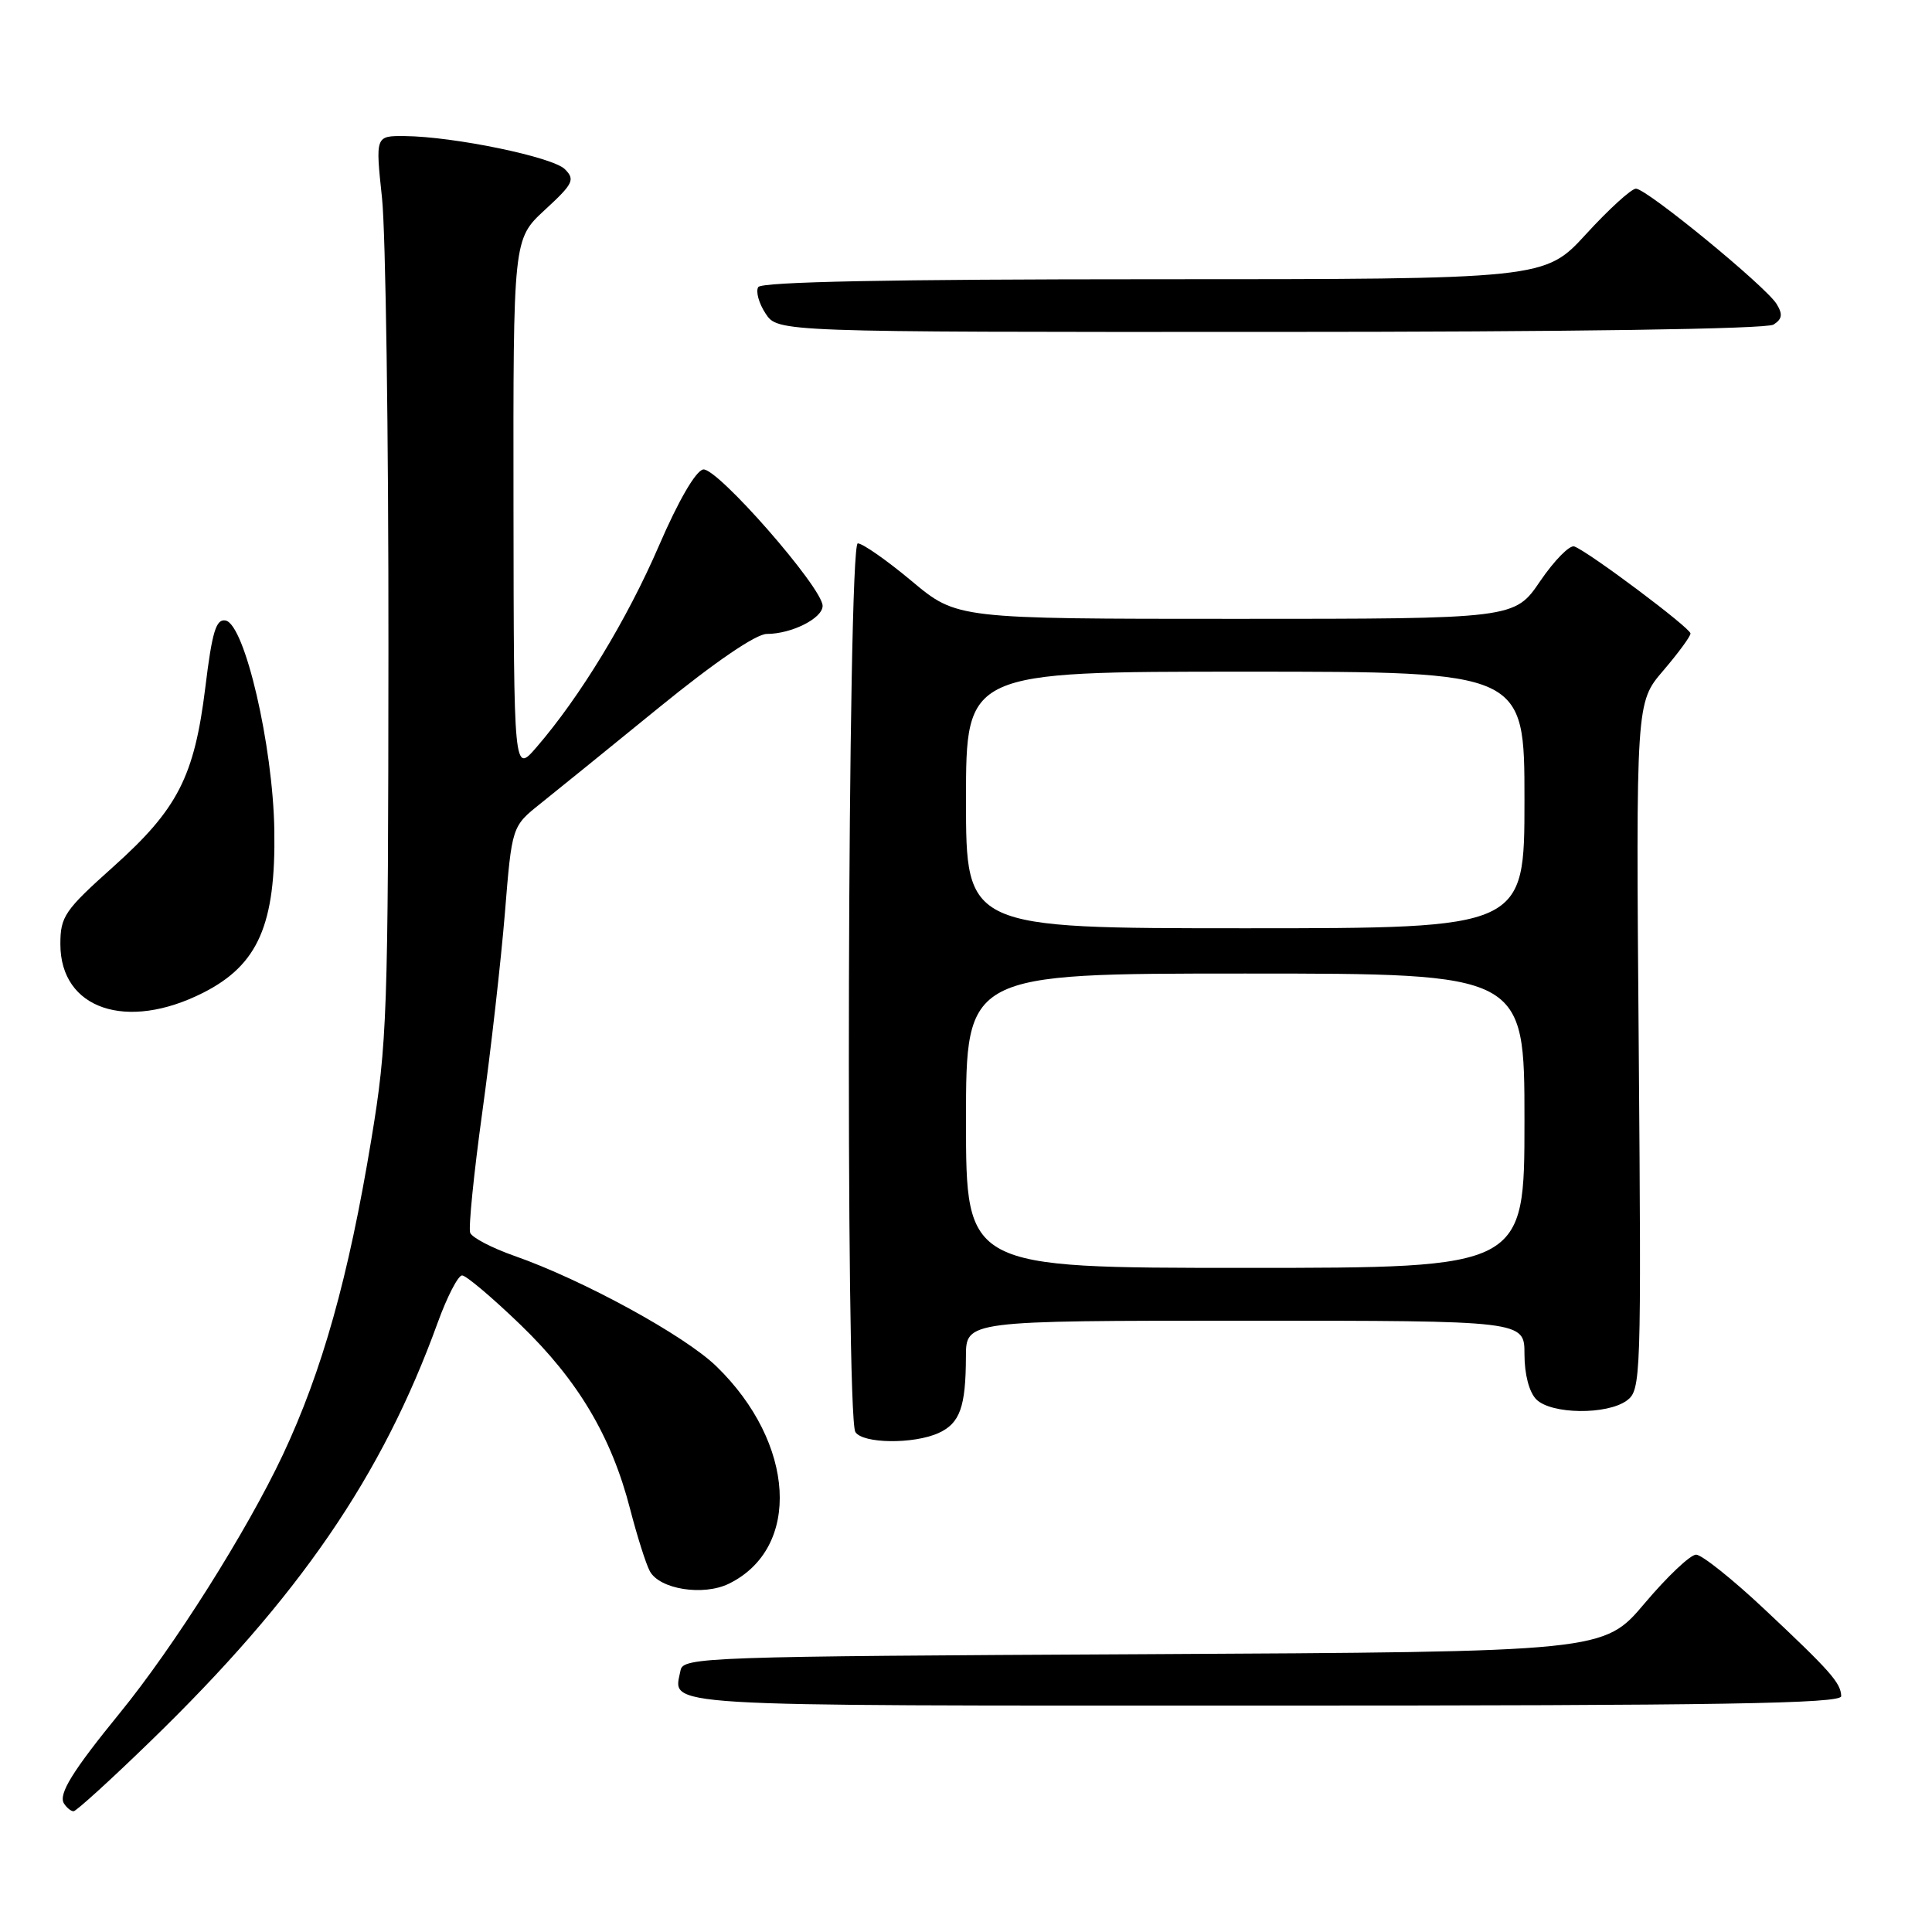 <?xml version="1.0" encoding="UTF-8" standalone="no"?>
<!DOCTYPE svg PUBLIC "-//W3C//DTD SVG 1.1//EN" "http://www.w3.org/Graphics/SVG/1.1/DTD/svg11.dtd" >
<svg xmlns="http://www.w3.org/2000/svg" xmlns:xlink="http://www.w3.org/1999/xlink" version="1.1" viewBox="0 0 256 256">
 <g >
 <path fill="currentColor"
d=" M 19.91 230.75 C 39.64 211.62 50.63 195.60 58.00 175.25 C 59.25 171.81 60.70 169.00 61.23 169.00 C 61.76 169.00 65.25 171.95 68.99 175.56 C 76.59 182.90 81.02 190.34 83.50 199.98 C 84.42 203.54 85.59 207.23 86.10 208.18 C 87.38 210.59 93.18 211.51 96.58 209.85 C 106.21 205.13 105.41 191.22 94.92 181.04 C 90.72 176.96 77.20 169.57 68.13 166.40 C 65.17 165.36 62.55 163.99 62.30 163.35 C 62.06 162.71 62.78 155.51 63.91 147.34 C 65.04 139.18 66.38 127.33 66.90 121.00 C 67.83 109.50 67.83 109.50 71.59 106.50 C 73.66 104.85 80.74 99.11 87.32 93.75 C 94.74 87.71 100.18 84.00 101.60 84.00 C 104.88 84.00 109.00 81.93 109.00 80.28 C 109.00 77.88 94.97 61.86 93.17 62.21 C 92.18 62.40 89.88 66.36 87.31 72.32 C 83.10 82.07 76.87 92.32 71.10 99.00 C 68.08 102.50 68.08 102.50 68.04 67.10 C 68.00 31.69 68.00 31.69 72.19 27.82 C 75.96 24.35 76.23 23.80 74.85 22.42 C 73.23 20.80 60.14 18.09 53.62 18.03 C 49.74 18.00 49.74 18.00 50.62 26.25 C 51.10 30.79 51.49 57.67 51.47 86.00 C 51.44 134.51 51.31 138.28 49.20 151.00 C 46.18 169.28 42.69 181.69 37.46 192.81 C 32.69 202.92 23.02 218.24 15.84 227.03 C 9.61 234.67 7.72 237.73 8.47 238.96 C 8.83 239.53 9.40 240.00 9.75 240.00 C 10.09 240.00 14.67 235.84 19.91 230.75 Z  M 243.97 224.75 C 243.92 223.00 242.58 221.47 233.80 213.23 C 229.57 209.25 225.49 206.00 224.74 206.00 C 223.98 206.00 220.92 208.90 217.93 212.44 C 212.50 218.87 212.50 218.87 151.51 219.19 C 93.61 219.48 90.51 219.59 90.18 221.31 C 89.23 226.22 85.56 226.00 167.47 226.00 C 228.04 226.00 243.99 225.74 243.97 224.75 Z  M 124.37 189.88 C 127.20 188.59 127.97 186.43 127.99 179.75 C 128.00 175.00 128.00 175.00 165.00 175.00 C 202.00 175.00 202.00 175.00 202.00 179.43 C 202.00 182.12 202.62 184.47 203.57 185.43 C 205.55 187.41 212.93 187.50 215.56 185.58 C 217.44 184.20 217.49 182.77 217.14 138.62 C 216.77 93.08 216.77 93.08 220.39 88.86 C 222.37 86.54 224.00 84.33 224.00 83.94 C 224.00 83.22 210.57 73.15 208.61 72.41 C 208.00 72.18 205.97 74.24 204.09 76.99 C 200.69 82.00 200.69 82.00 163.74 82.00 C 126.79 82.00 126.79 82.00 120.81 77.00 C 117.52 74.25 114.30 72.00 113.66 72.00 C 112.31 72.00 112.00 187.59 113.34 189.75 C 114.31 191.30 121.07 191.38 124.37 189.88 Z  M 26.93 131.54 C 34.21 127.85 36.55 122.50 36.35 110.00 C 36.17 98.79 32.43 82.71 29.89 82.22 C 28.63 81.98 28.11 83.69 27.21 91.06 C 25.75 102.92 23.55 107.20 15.02 114.84 C 8.55 120.63 8.00 121.44 8.00 125.11 C 8.00 133.71 16.77 136.69 26.93 131.54 Z  M 235.00 43.01 C 236.15 42.28 236.25 41.65 235.41 40.28 C 233.98 37.95 218.19 25.00 216.77 25.00 C 216.17 25.00 213.20 27.70 210.18 31.00 C 204.68 37.00 204.68 37.00 152.90 37.00 C 118.00 37.00 100.91 37.34 100.47 38.04 C 100.12 38.62 100.55 40.19 101.44 41.54 C 103.05 44.00 103.05 44.00 168.27 43.98 C 208.03 43.98 234.09 43.60 235.00 43.01 Z  M 128.00 148.50 C 128.00 129.00 128.00 129.00 165.00 129.00 C 202.00 129.00 202.00 129.00 202.00 148.50 C 202.00 168.00 202.00 168.00 165.00 168.00 C 128.00 168.00 128.00 168.00 128.00 148.50 Z  M 128.00 106.00 C 128.00 89.00 128.00 89.00 165.00 89.00 C 202.00 89.00 202.00 89.00 202.00 106.00 C 202.00 123.00 202.00 123.00 165.00 123.00 C 128.00 123.00 128.00 123.00 128.00 106.00 Z "/>
</g>
</svg>